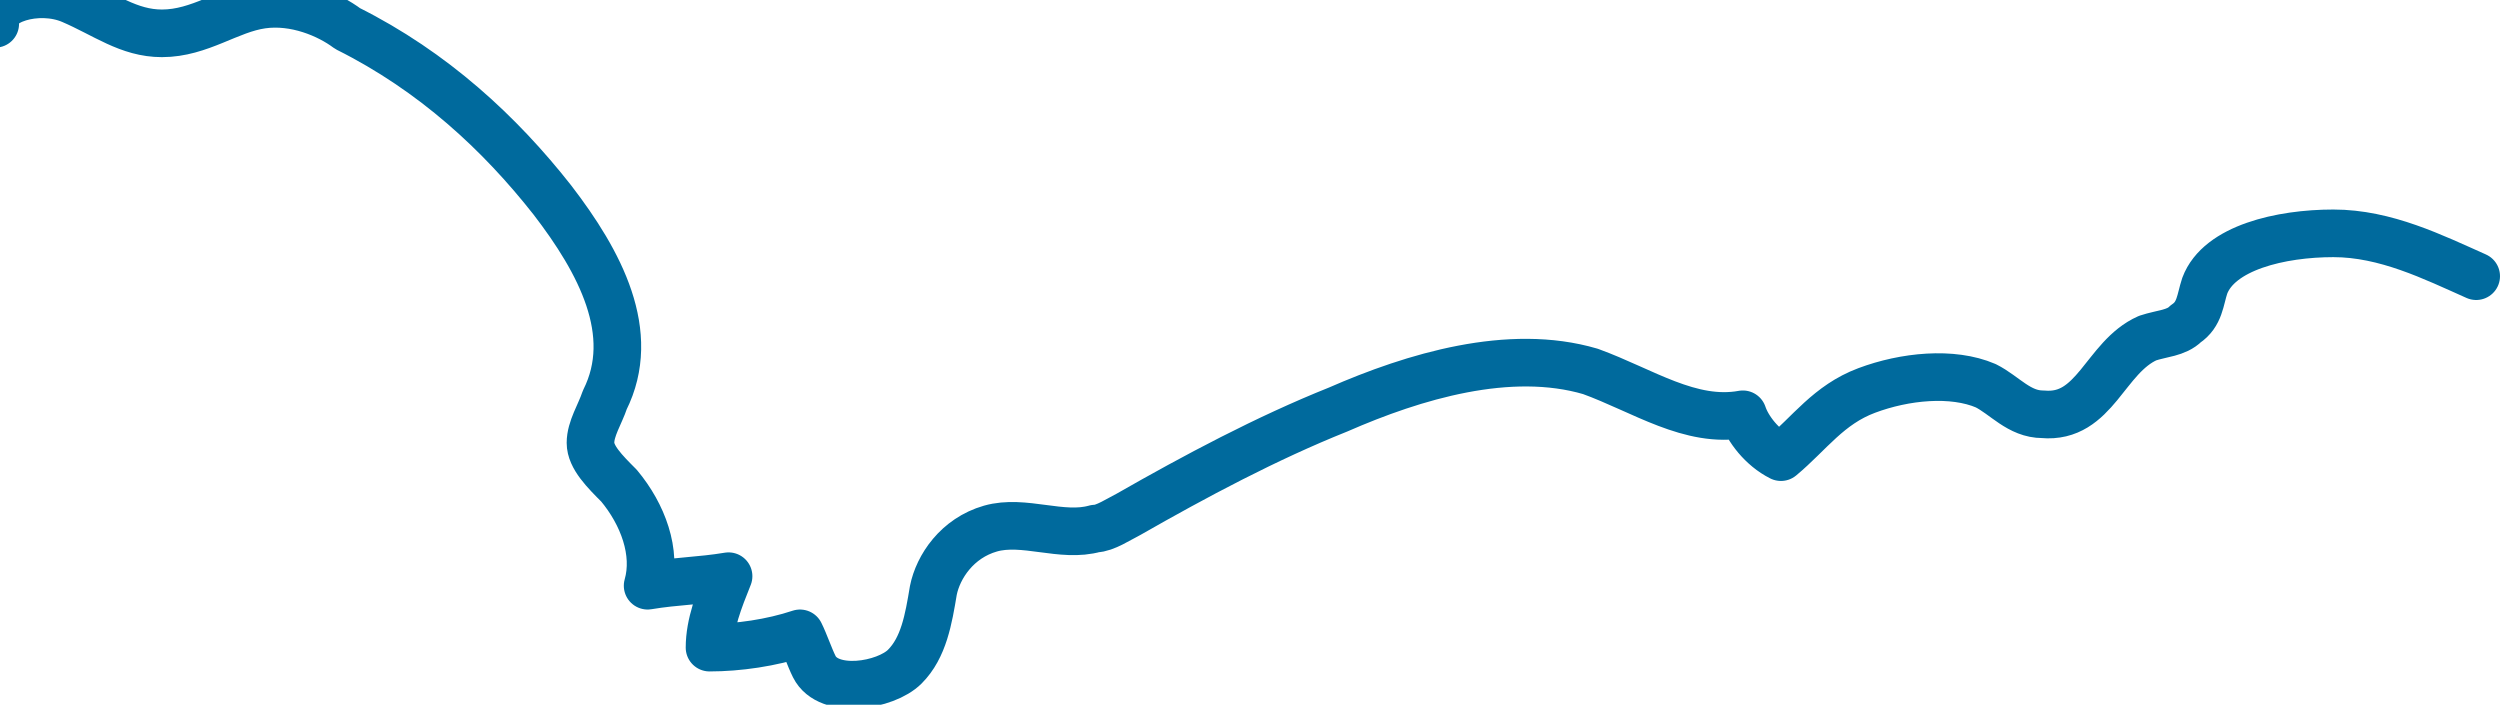<svg xmlns="http://www.w3.org/2000/svg" version="1.0" viewBox="0 0 52.5 14.8"><switch><g><path fill="none" stroke="#006a9d" stroke-linecap="round" stroke-linejoin="round" stroke-miterlimit="10" d="M52 5.8c-.9-.4-1.9-.9-3-.9s-2.4.3-2.7 1.1c-.1.3-.1.6-.4.8-.2.2-.5.2-.8.3-.9.4-1.1 1.7-2.2 1.6-.5 0-.8-.4-1.2-.6-.7-.3-1.7-.2-2.5.1s-1.2.9-1.8 1.4c-.4-.2-.7-.6-.8-.9-1.1.2-2.1-.5-3.2-.9-1.7-.5-3.7.1-5.3.8-1.5.6-3 1.4-4.4 2.2-.2.1-.5.3-.7.3-.7.2-1.5-.2-2.2 0-.7.2-1.1.8-1.2 1.3-.1.6-.2 1.2-.6 1.6s-1.6.6-1.9 0c-.1-.2-.2-.5-.3-.7-.6.2-1.3.3-1.9.3 0-.5.2-1 .4-1.5-.6.1-1.1.1-1.7.2.2-.7-.1-1.5-.6-2.1-.3-.3-.6-.6-.6-.9 0-.3.2-.6.3-.9.7-1.4-.1-2.9-1.1-4.2C10.5 2.8 9.1 1.5 7.3.6 6.9.3 6.2 0 5.5.1c-.7.1-1.3.6-2.1.6C2.7.7 2.2.3 1.5 0S-.2 0-.1.5"/></g></switch></svg>
